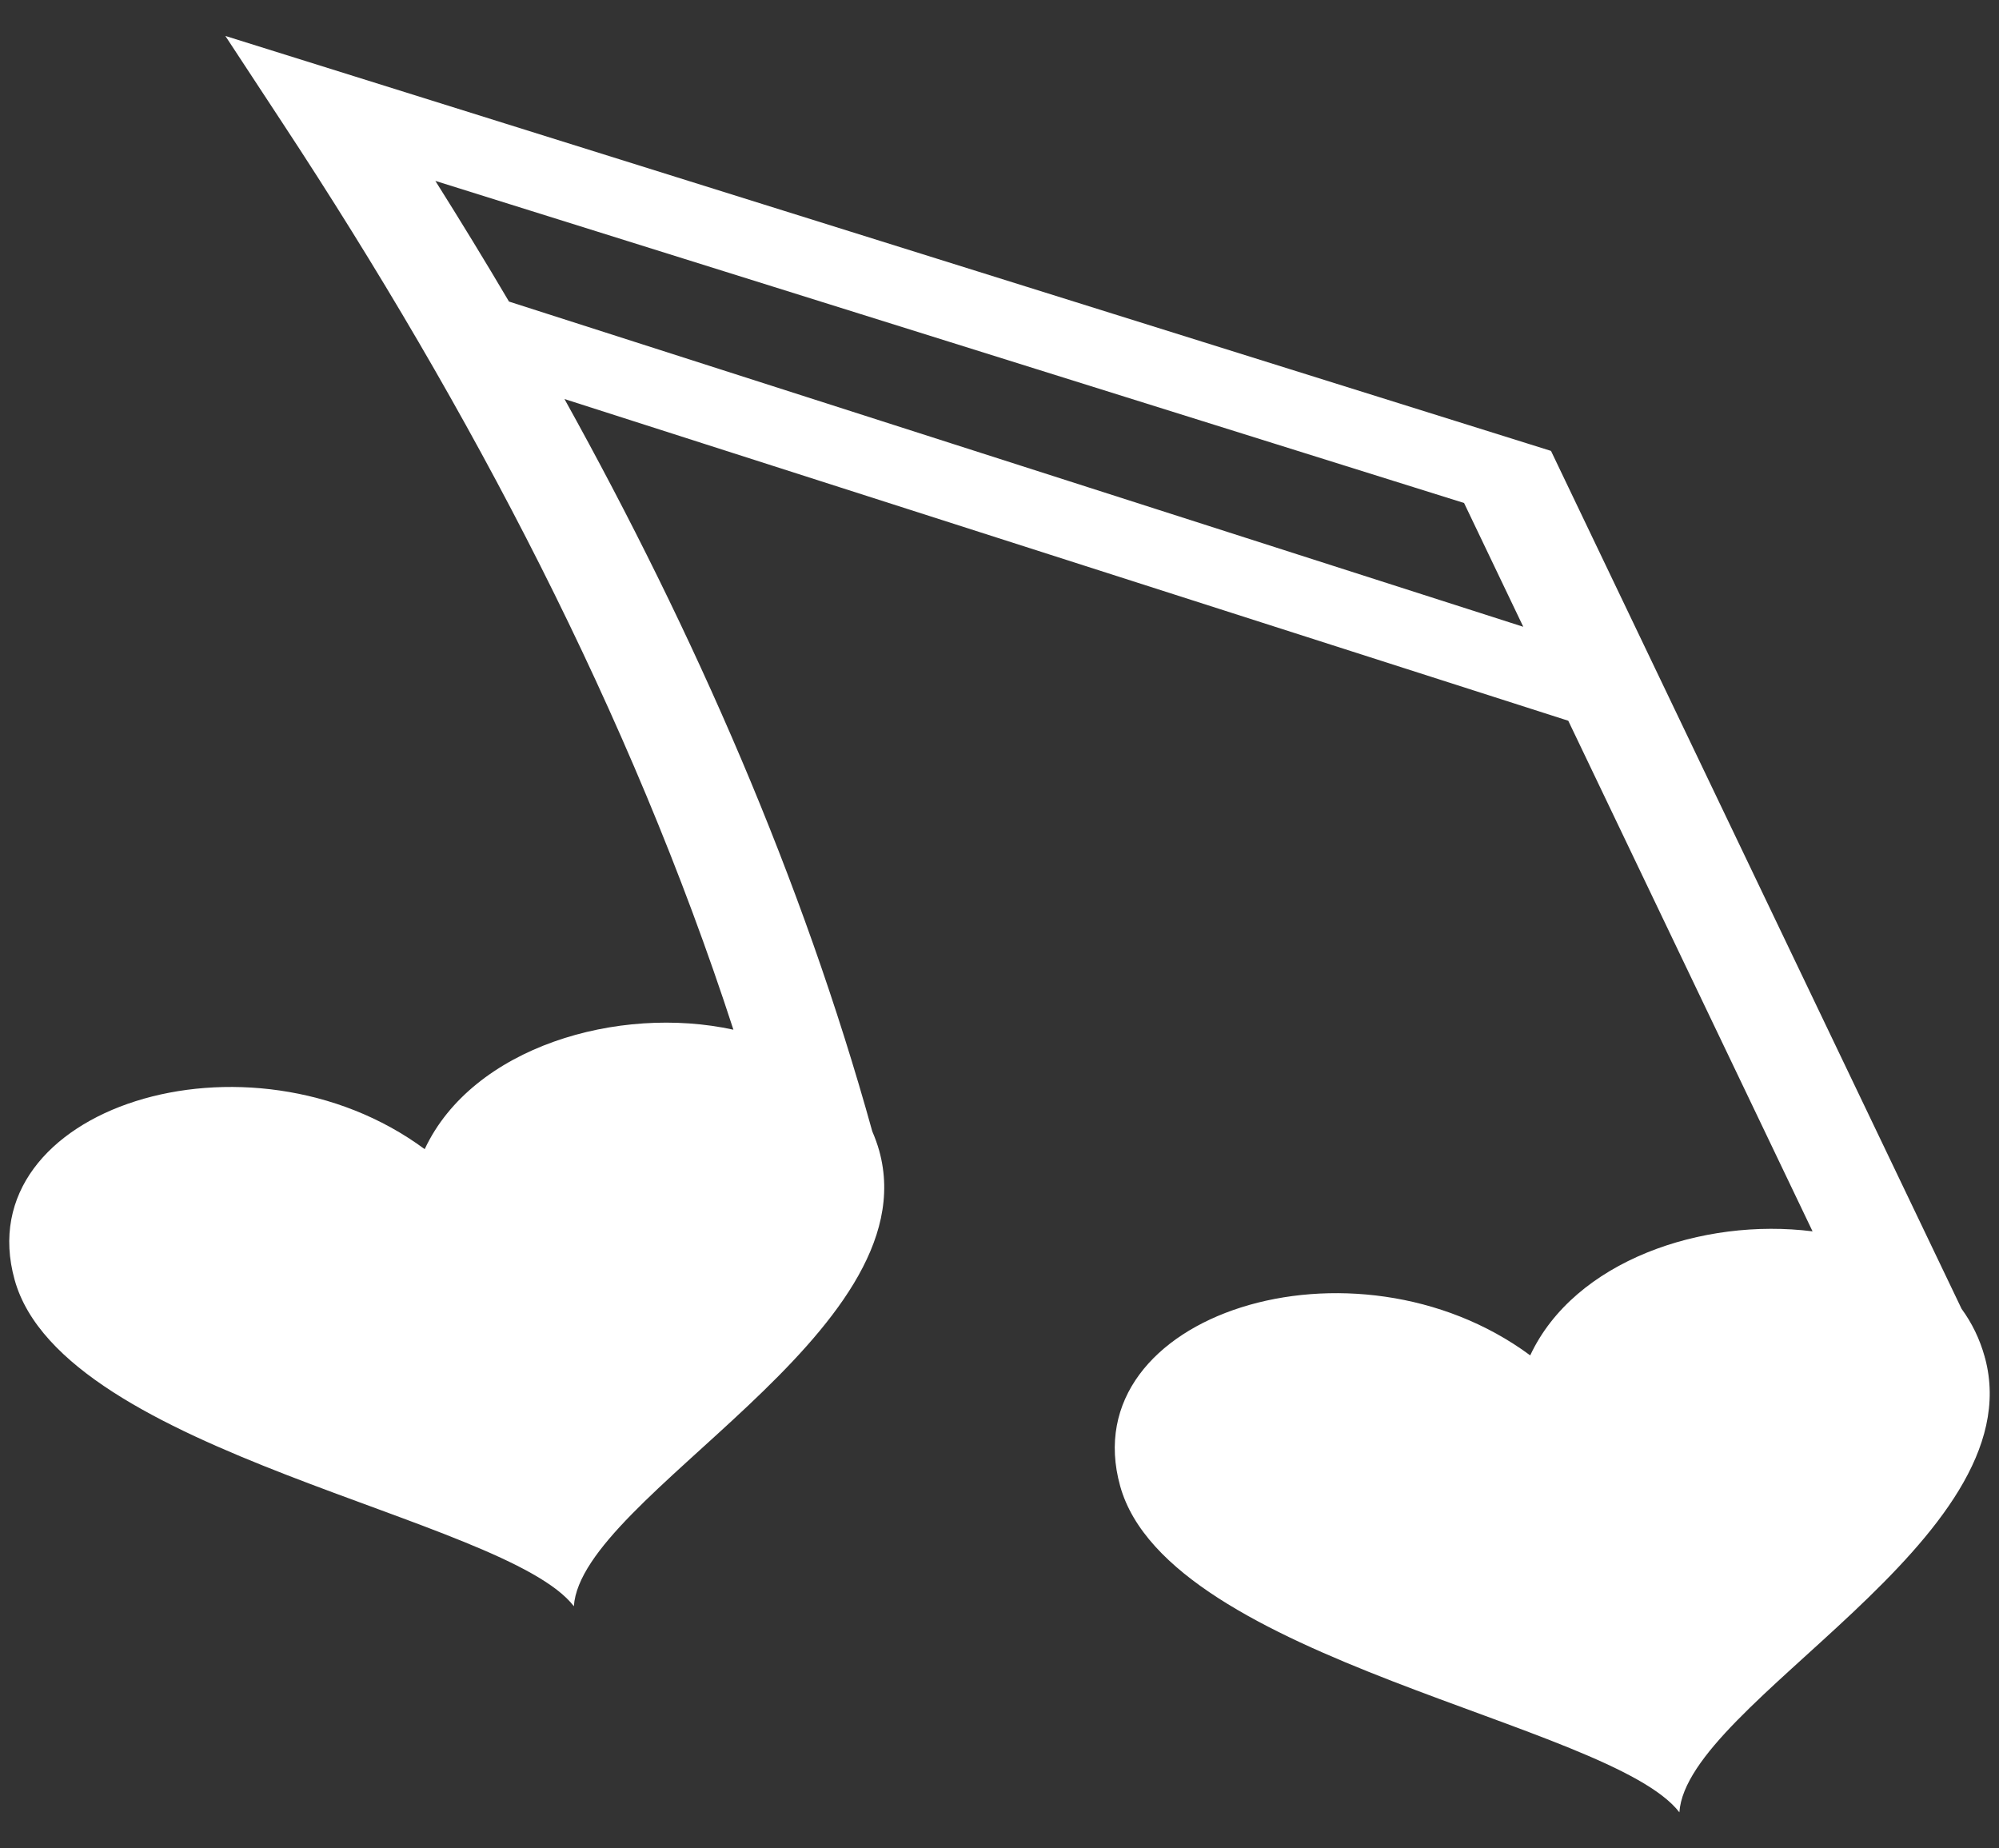 <svg width="53" height="49" viewBox="0 0 53 49" fill="none" xmlns="http://www.w3.org/2000/svg">
    <rect x="0" y="0" width="53" height="49" fill="#333333" stroke="none"/>
    <path
        d="M5.975 0.953L7.498 3.272C12.494 10.865 16.733 18.949 19.445 27.299C16.398 26.633 12.527 27.755 11.26 30.466C6.597 27.018 -0.881 29.364 0.388 33.93C1.677 38.564 13.391 40.207 15.215 42.584C15.408 39.66 24.651 35.344 23.311 30.508C23.262 30.335 23.2 30.163 23.127 29.994C21.277 23.321 18.43 16.817 14.966 10.579L41.58 19.108L48.057 32.645C45.143 32.276 41.743 33.425 40.571 35.933C35.908 32.485 28.429 34.831 29.699 39.397C30.987 44.031 42.701 45.671 44.526 48.047C44.718 45.13 53.922 40.826 52.63 36.003L52.626 35.997C52.623 35.989 52.623 35.98 52.621 35.971C52.489 35.496 52.281 35.072 52.008 34.699L41.311 12.349L41.122 11.954L40.561 11.778L9.379 2.018L5.975 0.953H5.975ZM11.543 4.796L38.817 13.335L40.387 16.617L13.495 7.995C12.861 6.92 12.209 5.854 11.543 4.796H11.543Z"
        fill="white" />
</svg>